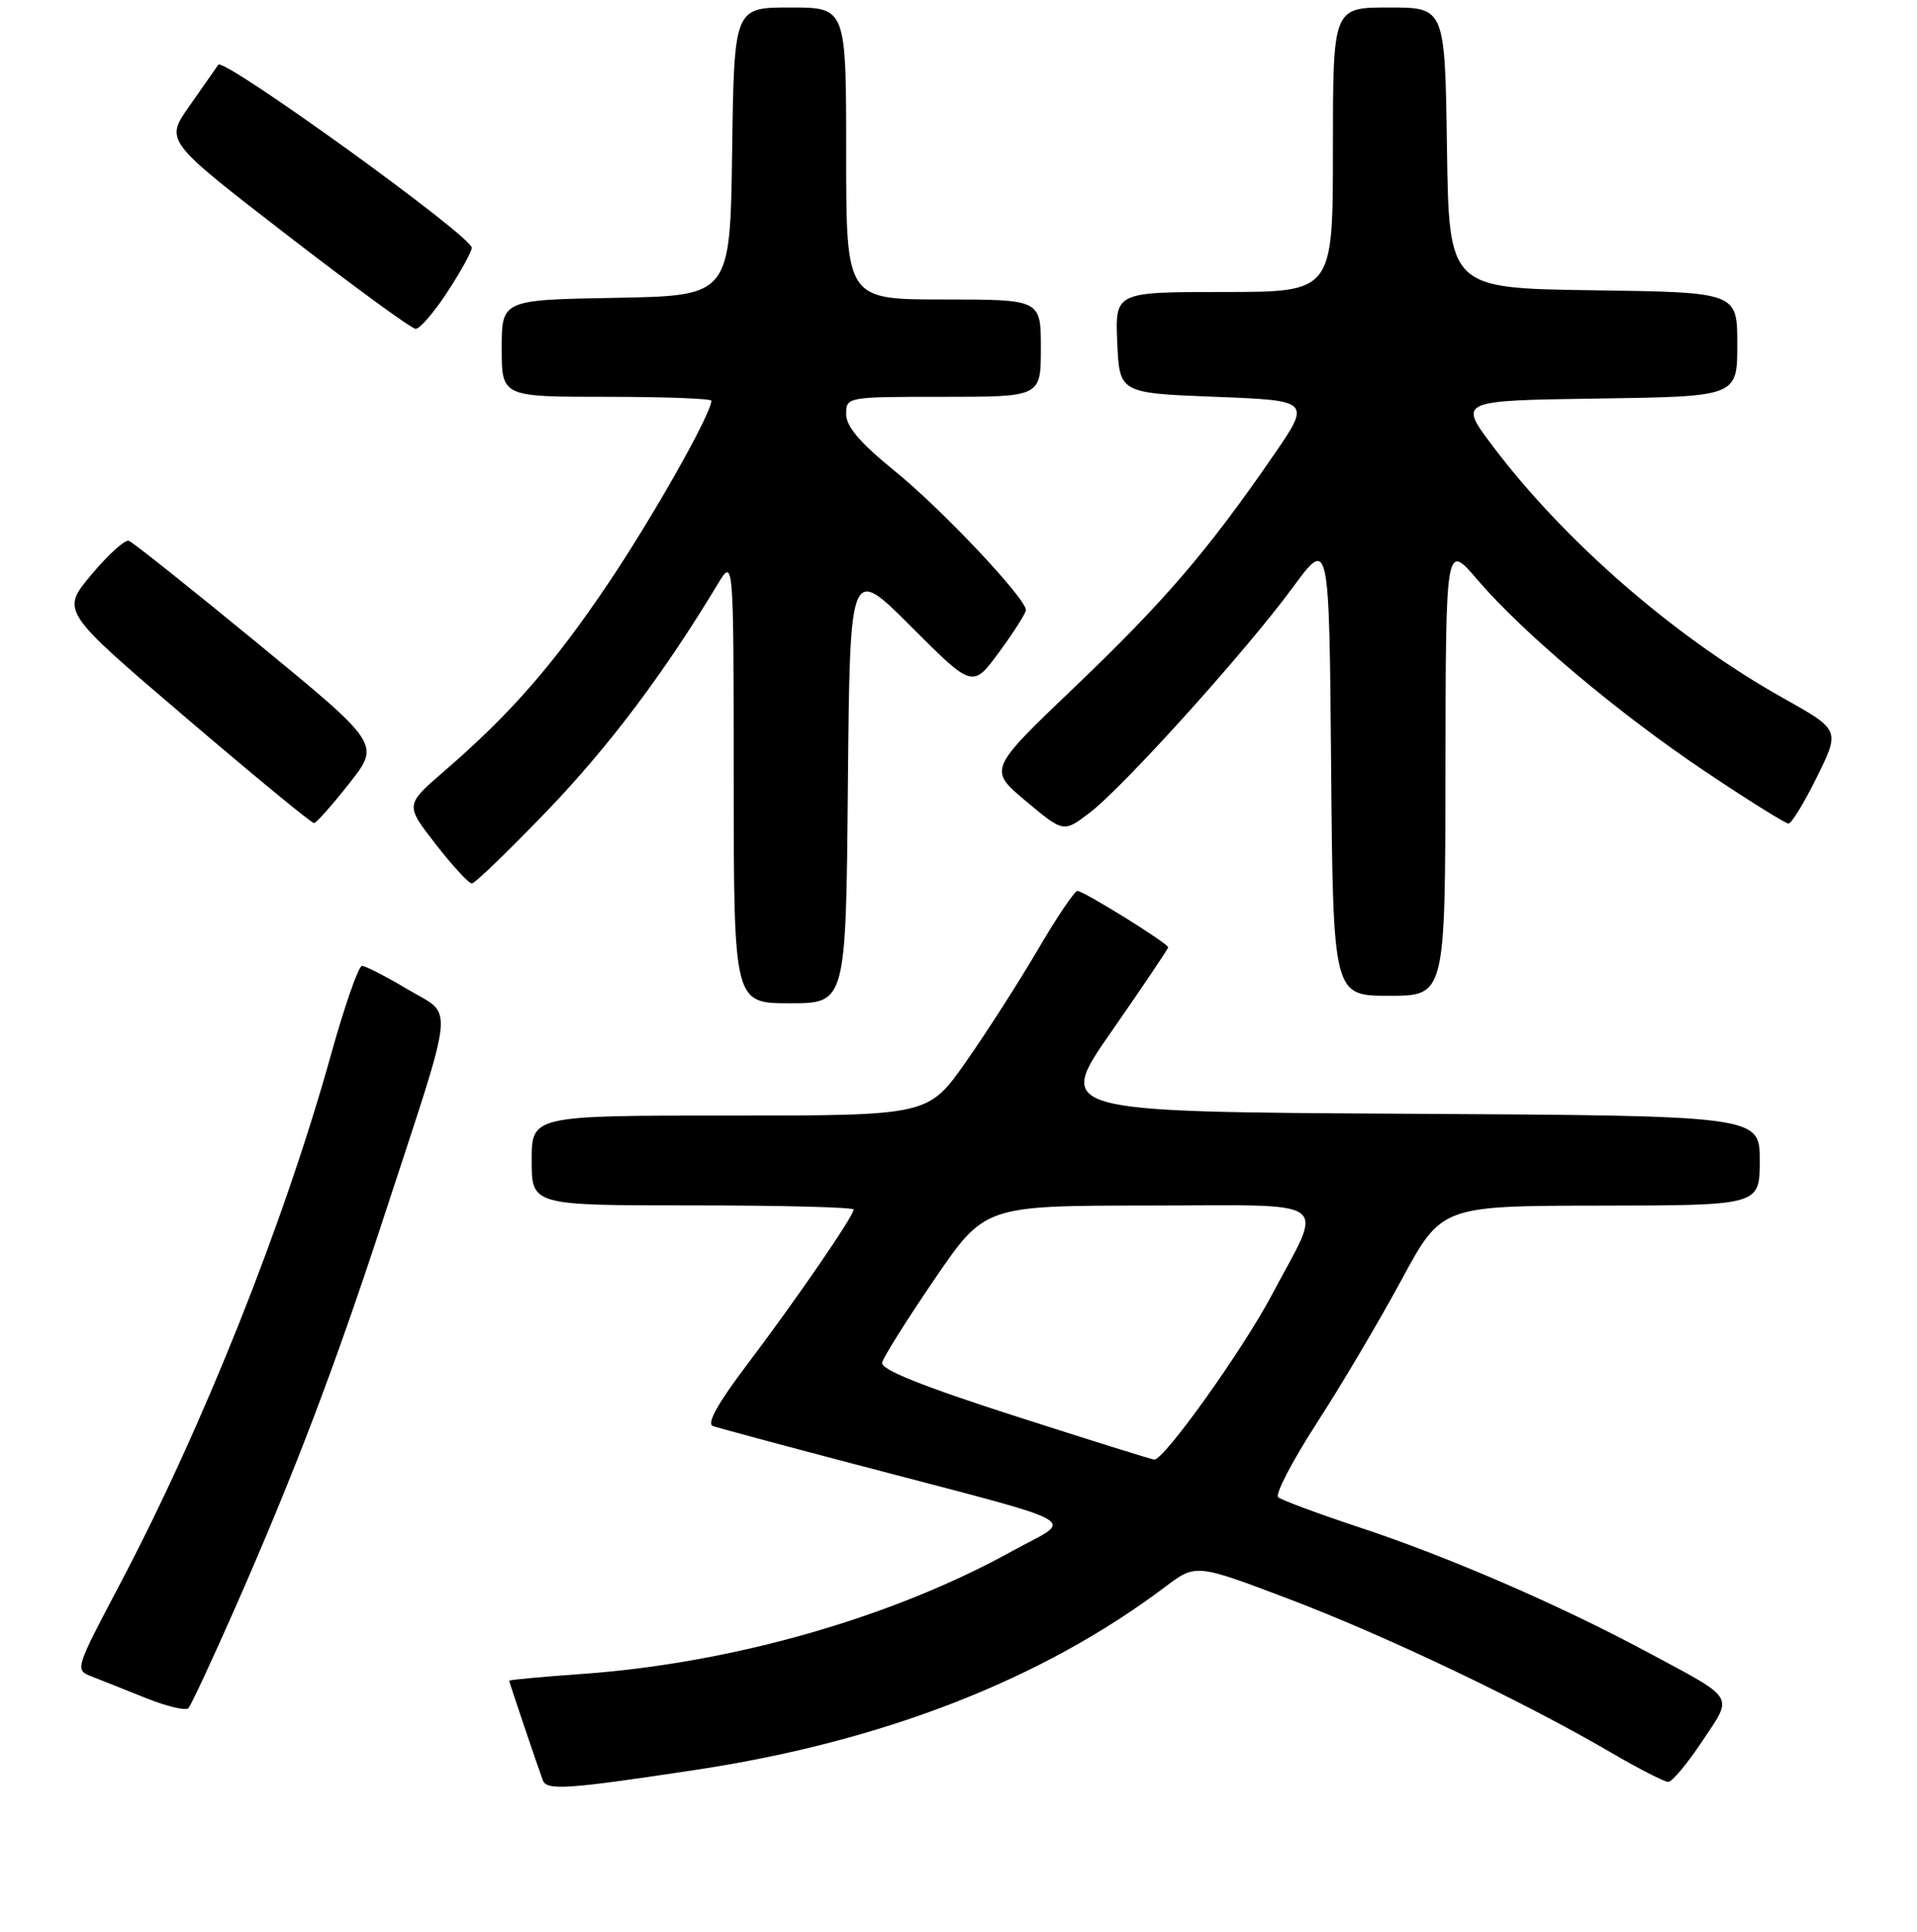 <?xml version="1.0" encoding="UTF-8" standalone="no"?>
<!DOCTYPE svg PUBLIC "-//W3C//DTD SVG 1.1//EN" "http://www.w3.org/Graphics/SVG/1.1/DTD/svg11.dtd" >
<svg xmlns="http://www.w3.org/2000/svg" xmlns:xlink="http://www.w3.org/1999/xlink" version="1.1" viewBox="0 0 256 258">
 <g >
 <path fill="currentColor"
d=" M 93.00 236.38 C 117.96 232.60 139.18 224.32 155.60 211.95 C 159.70 208.86 159.70 208.86 172.10 213.56 C 184.96 218.44 203.42 227.23 215.10 234.06 C 218.81 236.23 222.27 238.00 222.78 238.00 C 223.30 238.00 225.33 235.56 227.31 232.58 C 231.47 226.32 231.94 227.08 220.00 220.67 C 208.29 214.38 193.40 207.92 181.50 203.99 C 176.00 202.17 171.14 200.36 170.69 199.98 C 170.25 199.60 172.58 195.13 175.86 190.05 C 179.15 184.97 184.23 176.37 187.17 170.93 C 192.50 161.06 192.50 161.06 213.75 161.03 C 235.00 161.00 235.00 161.00 235.00 155.01 C 235.00 149.02 235.00 149.02 187.98 148.76 C 140.95 148.50 140.95 148.50 148.48 137.70 C 152.61 131.76 156.00 126.73 156.00 126.53 C 156.00 126.01 144.72 119.00 143.88 119.00 C 143.50 119.00 141.11 122.54 138.58 126.87 C 136.04 131.20 131.71 137.95 128.96 141.87 C 123.95 149.00 123.95 149.00 97.47 149.00 C 71.00 149.00 71.00 149.00 71.00 155.00 C 71.00 161.00 71.00 161.00 92.50 161.00 C 104.33 161.00 114.00 161.25 114.00 161.55 C 114.00 162.42 106.24 173.71 99.77 182.26 C 95.86 187.43 94.33 190.17 95.20 190.47 C 95.91 190.72 104.38 193.00 114.00 195.53 C 145.99 203.96 143.46 202.58 135.25 207.13 C 119.21 216.03 97.78 222.16 77.75 223.58 C 72.39 223.96 68.00 224.37 68.00 224.48 C 68.00 224.69 71.61 235.38 72.49 237.79 C 73.01 239.18 75.78 238.99 93.00 236.38 Z  M 31.49 214.55 C 39.33 196.73 44.75 182.48 51.28 162.50 C 60.95 132.92 60.64 135.85 54.49 132.17 C 51.57 130.43 48.81 129.01 48.34 129.01 C 47.88 129.02 46.00 134.39 44.18 140.94 C 37.87 163.57 27.06 190.65 15.92 211.77 C 10.03 222.93 9.99 223.05 12.24 223.92 C 13.48 224.40 16.75 225.70 19.50 226.81 C 22.25 227.91 24.79 228.52 25.15 228.16 C 25.50 227.80 28.36 221.67 31.49 214.55 Z  M 113.23 104.75 C 113.50 75.50 113.50 75.50 121.69 83.71 C 129.89 91.92 129.89 91.92 133.44 87.08 C 135.40 84.41 137.00 81.89 137.00 81.48 C 137.00 79.92 125.77 68.01 119.51 62.93 C 114.88 59.17 113.00 56.98 113.00 55.33 C 113.00 53.01 113.06 53.00 126.00 53.00 C 139.00 53.00 139.00 53.00 139.00 46.50 C 139.00 40.00 139.00 40.00 126.00 40.00 C 113.00 40.00 113.00 40.00 113.00 20.50 C 113.00 1.00 113.00 1.00 105.52 1.00 C 98.04 1.00 98.04 1.00 97.77 20.25 C 97.50 39.50 97.50 39.50 82.25 39.78 C 67.00 40.05 67.00 40.05 67.00 46.53 C 67.00 53.00 67.00 53.00 81.00 53.00 C 88.70 53.00 95.00 53.24 95.00 53.52 C 95.00 55.25 87.09 69.24 81.10 78.11 C 73.80 88.91 68.13 95.39 59.30 103.02 C 54.10 107.51 54.10 107.51 58.18 112.75 C 60.43 115.64 62.60 118.00 63.01 118.00 C 63.42 118.00 67.97 113.60 73.13 108.23 C 81.34 99.68 88.68 89.91 95.86 78.00 C 97.97 74.50 97.97 74.50 97.98 104.25 C 98.00 134.00 98.00 134.00 105.48 134.00 C 112.97 134.00 112.97 134.00 113.23 104.75 Z  M 193.03 102.75 C 193.07 72.50 193.07 72.50 197.26 77.39 C 203.43 84.60 216.11 95.27 227.80 103.10 C 233.47 106.90 238.44 110.00 238.84 110.00 C 239.24 110.00 240.96 107.19 242.65 103.75 C 245.73 97.50 245.73 97.50 238.11 93.23 C 223.71 85.16 208.93 72.32 199.28 59.50 C 194.77 53.50 194.77 53.50 213.39 53.23 C 232.00 52.96 232.00 52.96 232.00 46.00 C 232.00 39.04 232.00 39.04 212.75 38.77 C 193.50 38.50 193.50 38.50 193.23 19.75 C 192.96 1.00 192.96 1.00 185.48 1.00 C 178.00 1.00 178.00 1.00 178.00 20.00 C 178.00 39.00 178.00 39.00 163.45 39.00 C 148.91 39.00 148.91 39.00 149.20 45.75 C 149.50 52.50 149.50 52.50 162.30 53.00 C 175.11 53.50 175.11 53.50 169.94 61.00 C 161.23 73.64 155.40 80.42 143.45 91.83 C 131.98 102.79 131.98 102.79 137.00 107.00 C 142.03 111.21 142.03 111.21 145.51 108.56 C 150.05 105.10 166.40 86.96 172.62 78.49 C 177.50 71.84 177.50 71.84 177.76 102.42 C 178.03 133.00 178.03 133.00 185.51 133.00 C 193.00 133.00 193.00 133.00 193.03 102.75 Z  M 46.64 104.64 C 50.78 99.39 50.78 99.39 34.46 85.97 C 25.48 78.59 17.71 72.40 17.20 72.23 C 16.68 72.06 14.43 74.10 12.20 76.76 C 8.14 81.61 8.14 81.61 24.76 95.80 C 33.90 103.61 41.63 109.97 41.94 109.94 C 42.25 109.91 44.36 107.53 46.64 104.64 Z  M 59.75 38.99 C 61.54 36.26 63.00 33.60 63.00 33.09 C 63.00 31.55 29.86 7.62 29.15 8.65 C 28.79 9.17 27.05 11.67 25.27 14.20 C 22.04 18.80 22.04 18.80 38.27 31.34 C 47.20 38.24 54.95 43.90 55.50 43.92 C 56.05 43.95 57.96 41.73 59.75 38.99 Z  M 135.50 189.12 C 123.11 185.13 117.59 182.91 117.80 182.00 C 117.97 181.27 121.12 176.25 124.80 170.86 C 131.50 161.04 131.50 161.04 153.32 161.02 C 178.54 161.00 176.84 159.76 169.82 173.00 C 165.94 180.32 155.43 195.05 154.14 194.95 C 153.79 194.93 145.40 192.30 135.50 189.12 Z "/>
</g>
</svg>
